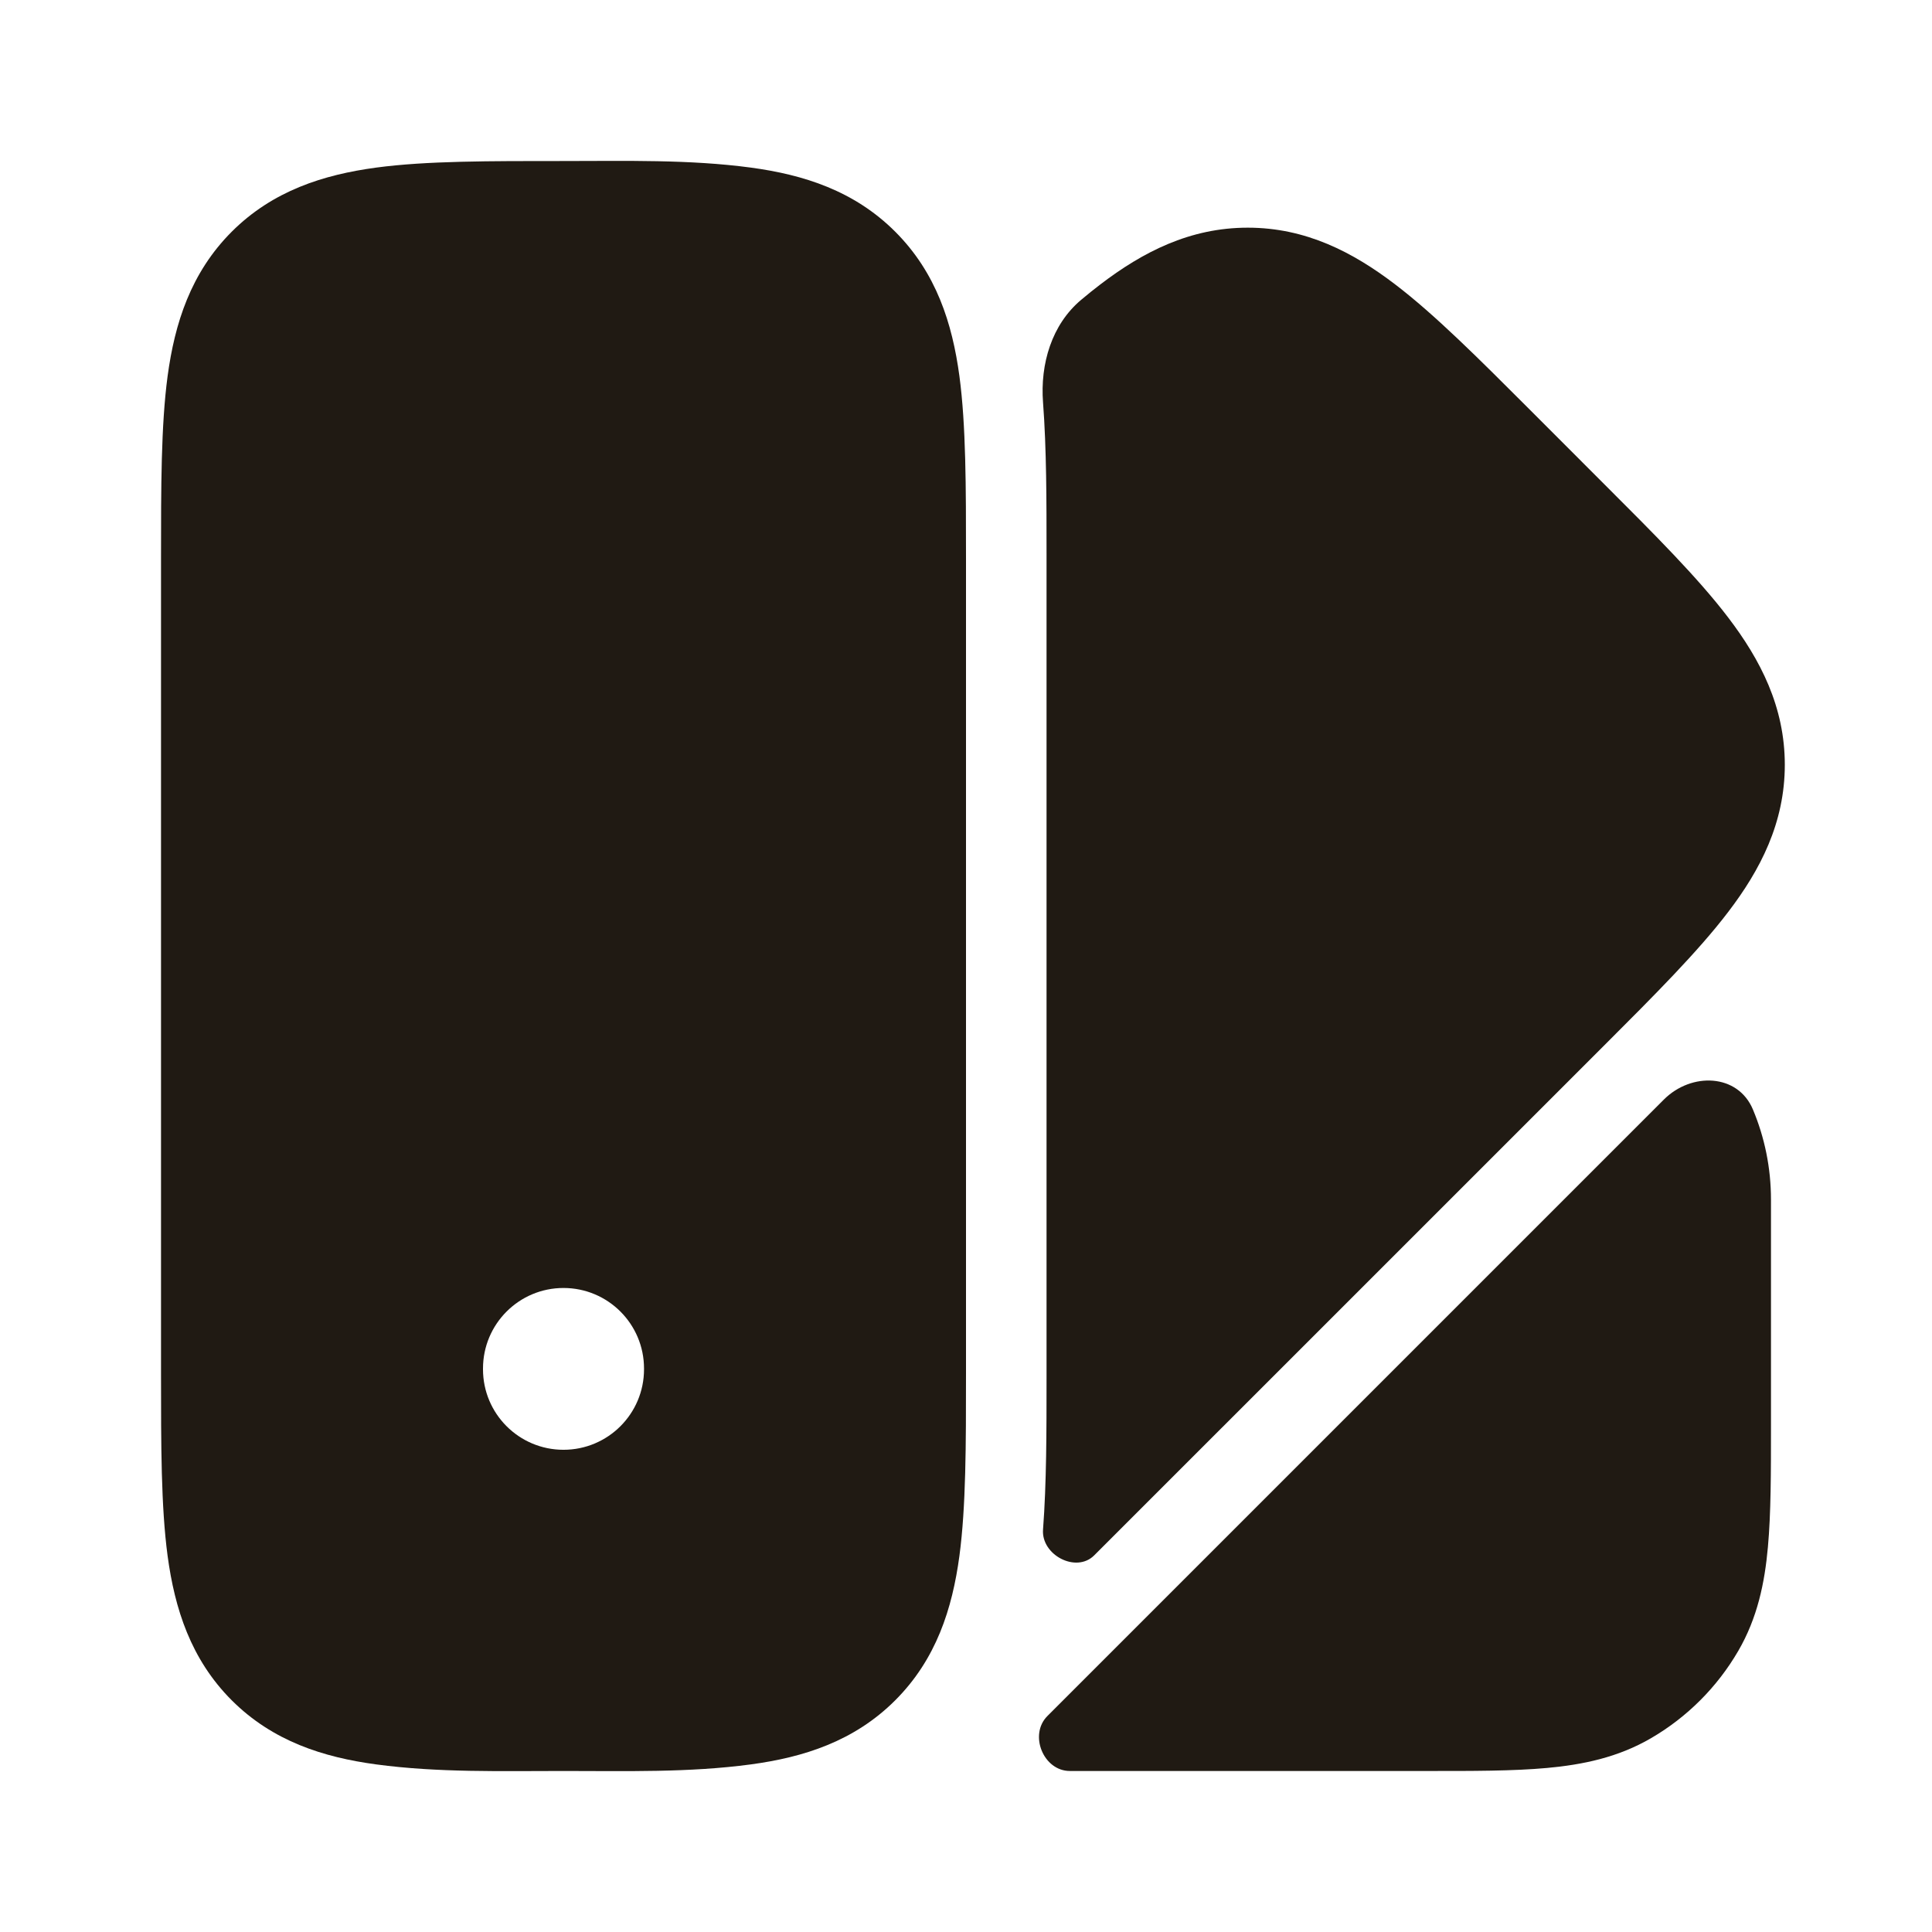 <svg width="32" height="32" viewBox="0 0 32 32" fill="none" xmlns="http://www.w3.org/2000/svg">
<g clip-path="url(#clip0_78_5636)">
<path d="M27.559 18.212C28.016 17.755 28.785 17.782 29.034 18.377C29.227 18.837 29.333 19.341 29.333 19.871V23.601C29.333 24.388 29.333 25.067 29.282 25.625C29.229 26.214 29.11 26.797 28.79 27.346C28.442 27.944 27.944 28.442 27.346 28.79C26.797 29.11 26.213 29.229 25.624 29.283C25.067 29.334 24.388 29.334 23.601 29.333H17.72C17.282 29.333 17.038 28.733 17.348 28.423L27.559 18.212Z" fill="#201A13"/>
<path d="M17.276 6.667C17.227 6.029 17.419 5.374 17.91 4.964C18.016 4.874 18.122 4.79 18.225 4.711C18.926 4.176 19.706 3.771 20.667 3.771C21.628 3.771 22.408 4.176 23.109 4.711C23.763 5.21 24.483 5.93 25.319 6.766L26.567 8.015C27.403 8.85 28.123 9.57 28.622 10.225C29.157 10.926 29.562 11.706 29.562 12.667C29.562 13.628 29.157 14.408 28.622 15.108C28.123 15.763 27.403 16.483 26.567 17.319L18.123 25.762C17.824 26.061 17.243 25.755 17.276 25.333C17.334 24.567 17.334 23.706 17.334 22.825V18.27C17.334 15.262 17.334 12.254 17.334 9.246V9.175C17.334 8.294 17.334 7.433 17.276 6.667Z" fill="#201A13"/>
<path fill-rule="evenodd" clip-rule="evenodd" d="M16 9.246C16 13.748 16 18.252 16 22.754C16 23.936 16 24.955 15.891 25.77C15.773 26.644 15.508 27.482 14.828 28.162C14.149 28.841 13.311 29.106 12.437 29.224C11.412 29.362 10.365 29.333 9.333 29.333C8.301 29.333 7.255 29.362 6.23 29.224C5.356 29.106 4.518 28.841 3.838 28.162C3.159 27.482 2.894 26.644 2.776 25.77C2.667 24.955 2.667 23.936 2.667 22.754V9.246C2.667 8.064 2.667 7.045 2.776 6.23C2.894 5.356 3.159 4.518 3.838 3.838C4.518 3.159 5.356 2.894 6.23 2.776C7.065 2.664 8.114 2.667 9.333 2.667C10.362 2.667 11.416 2.639 12.437 2.776C13.311 2.894 14.149 3.159 14.828 3.838C15.508 4.518 15.773 5.356 15.891 6.23C16 7.045 16 8.064 16 9.246ZM9.333 24.013C8.597 24.013 8 23.416 8 22.68V22.667C8 21.93 8.597 21.333 9.333 21.333C10.07 21.333 10.667 21.93 10.667 22.667V22.68C10.667 23.416 10.07 24.013 9.333 24.013Z" fill="#201A13"/>
</g>
<defs>
<clipPath id="clip0_78_5636">
<rect width="32" height="32" fill="white"/>
</clipPath>
</defs>
</svg>
